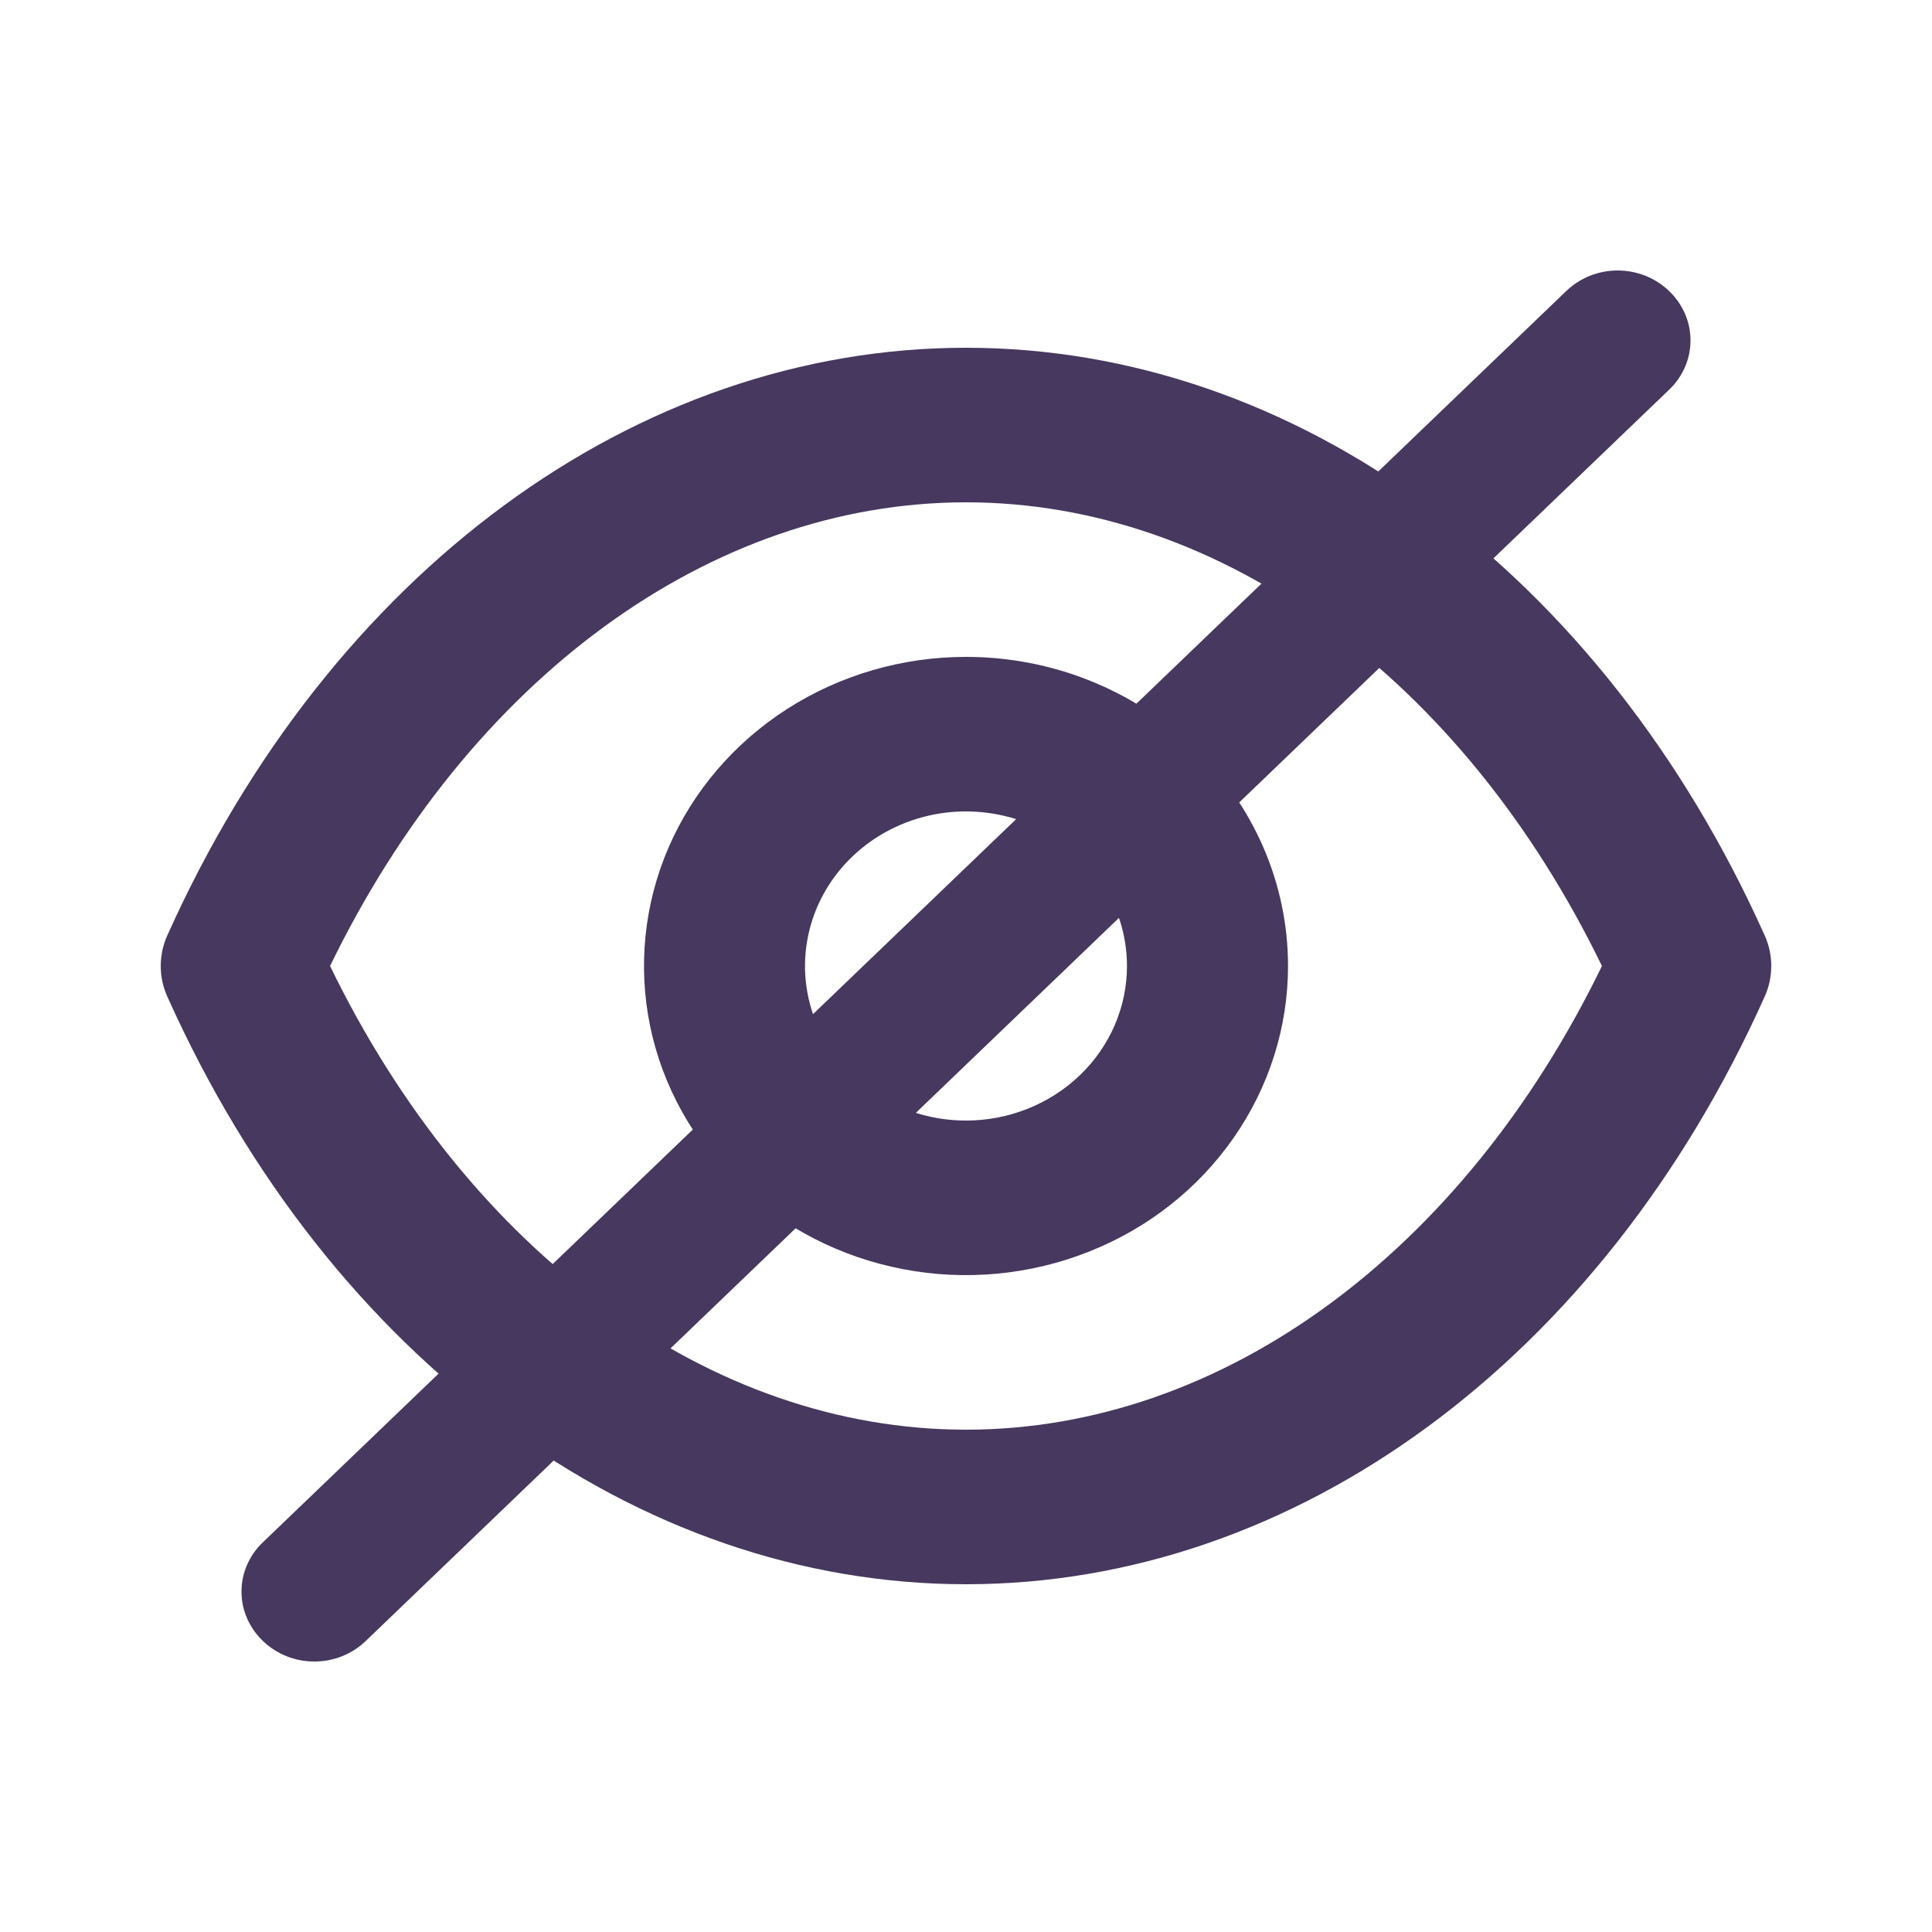 <svg width="25" height="25" viewBox="0 0 25 25" fill="none" xmlns="http://www.w3.org/2000/svg">
<path d="M22.833 12.1C20.729 7.41 16.771 4.5 12.5 4.5C8.229 4.5 4.271 7.41 2.167 12.1C2.109 12.226 2.08 12.362 2.08 12.5C2.08 12.638 2.109 12.774 2.167 12.9C4.271 17.59 8.229 20.5 12.5 20.5C16.771 20.5 20.729 17.59 22.833 12.9C22.891 12.774 22.92 12.638 22.92 12.5C22.92 12.362 22.891 12.226 22.833 12.1ZM12.5 18.5C9.187 18.5 6.073 16.21 4.271 12.5C6.073 8.79 9.187 6.5 12.5 6.5C15.812 6.5 18.927 8.79 20.729 12.5C18.927 16.21 15.812 18.5 12.5 18.5ZM12.5 8.5C11.676 8.5 10.87 8.735 10.185 9.174C9.5 9.614 8.966 10.238 8.65 10.969C8.335 11.7 8.253 12.504 8.413 13.28C8.574 14.056 8.971 14.769 9.554 15.328C10.136 15.888 10.879 16.269 11.687 16.423C12.495 16.578 13.333 16.498 14.094 16.195C14.856 15.893 15.507 15.38 15.964 14.722C16.422 14.065 16.667 13.291 16.667 12.5C16.667 11.439 16.228 10.422 15.446 9.672C14.665 8.921 13.605 8.5 12.5 8.5ZM12.5 14.5C12.088 14.5 11.685 14.383 11.342 14.163C11 13.943 10.733 13.631 10.575 13.265C10.418 12.9 10.376 12.498 10.457 12.11C10.537 11.722 10.735 11.366 11.027 11.086C11.318 10.806 11.689 10.616 12.093 10.538C12.498 10.461 12.916 10.501 13.297 10.652C13.678 10.804 14.003 11.06 14.232 11.389C14.461 11.718 14.583 12.104 14.583 12.5C14.583 13.03 14.364 13.539 13.973 13.914C13.582 14.289 13.052 14.5 12.5 14.5Z" fill="#47385F"/>
<path d="M21.598 3.766C21.511 3.682 21.407 3.615 21.293 3.569C21.179 3.524 21.056 3.5 20.933 3.5C20.809 3.5 20.686 3.524 20.572 3.569C20.458 3.615 20.355 3.682 20.267 3.766L3.402 19.957C3.314 20.04 3.245 20.14 3.197 20.249C3.149 20.359 3.125 20.477 3.125 20.595C3.125 20.714 3.149 20.832 3.197 20.941C3.245 21.051 3.314 21.15 3.402 21.234C3.489 21.318 3.593 21.385 3.707 21.431C3.821 21.477 3.944 21.5 4.067 21.5C4.191 21.5 4.314 21.477 4.428 21.431C4.542 21.385 4.646 21.318 4.733 21.234L21.598 5.043C21.686 4.96 21.755 4.86 21.803 4.751C21.851 4.641 21.875 4.523 21.875 4.405C21.875 4.286 21.851 4.168 21.803 4.059C21.755 3.949 21.686 3.85 21.598 3.766Z" fill="#47385F"/>
</svg>
